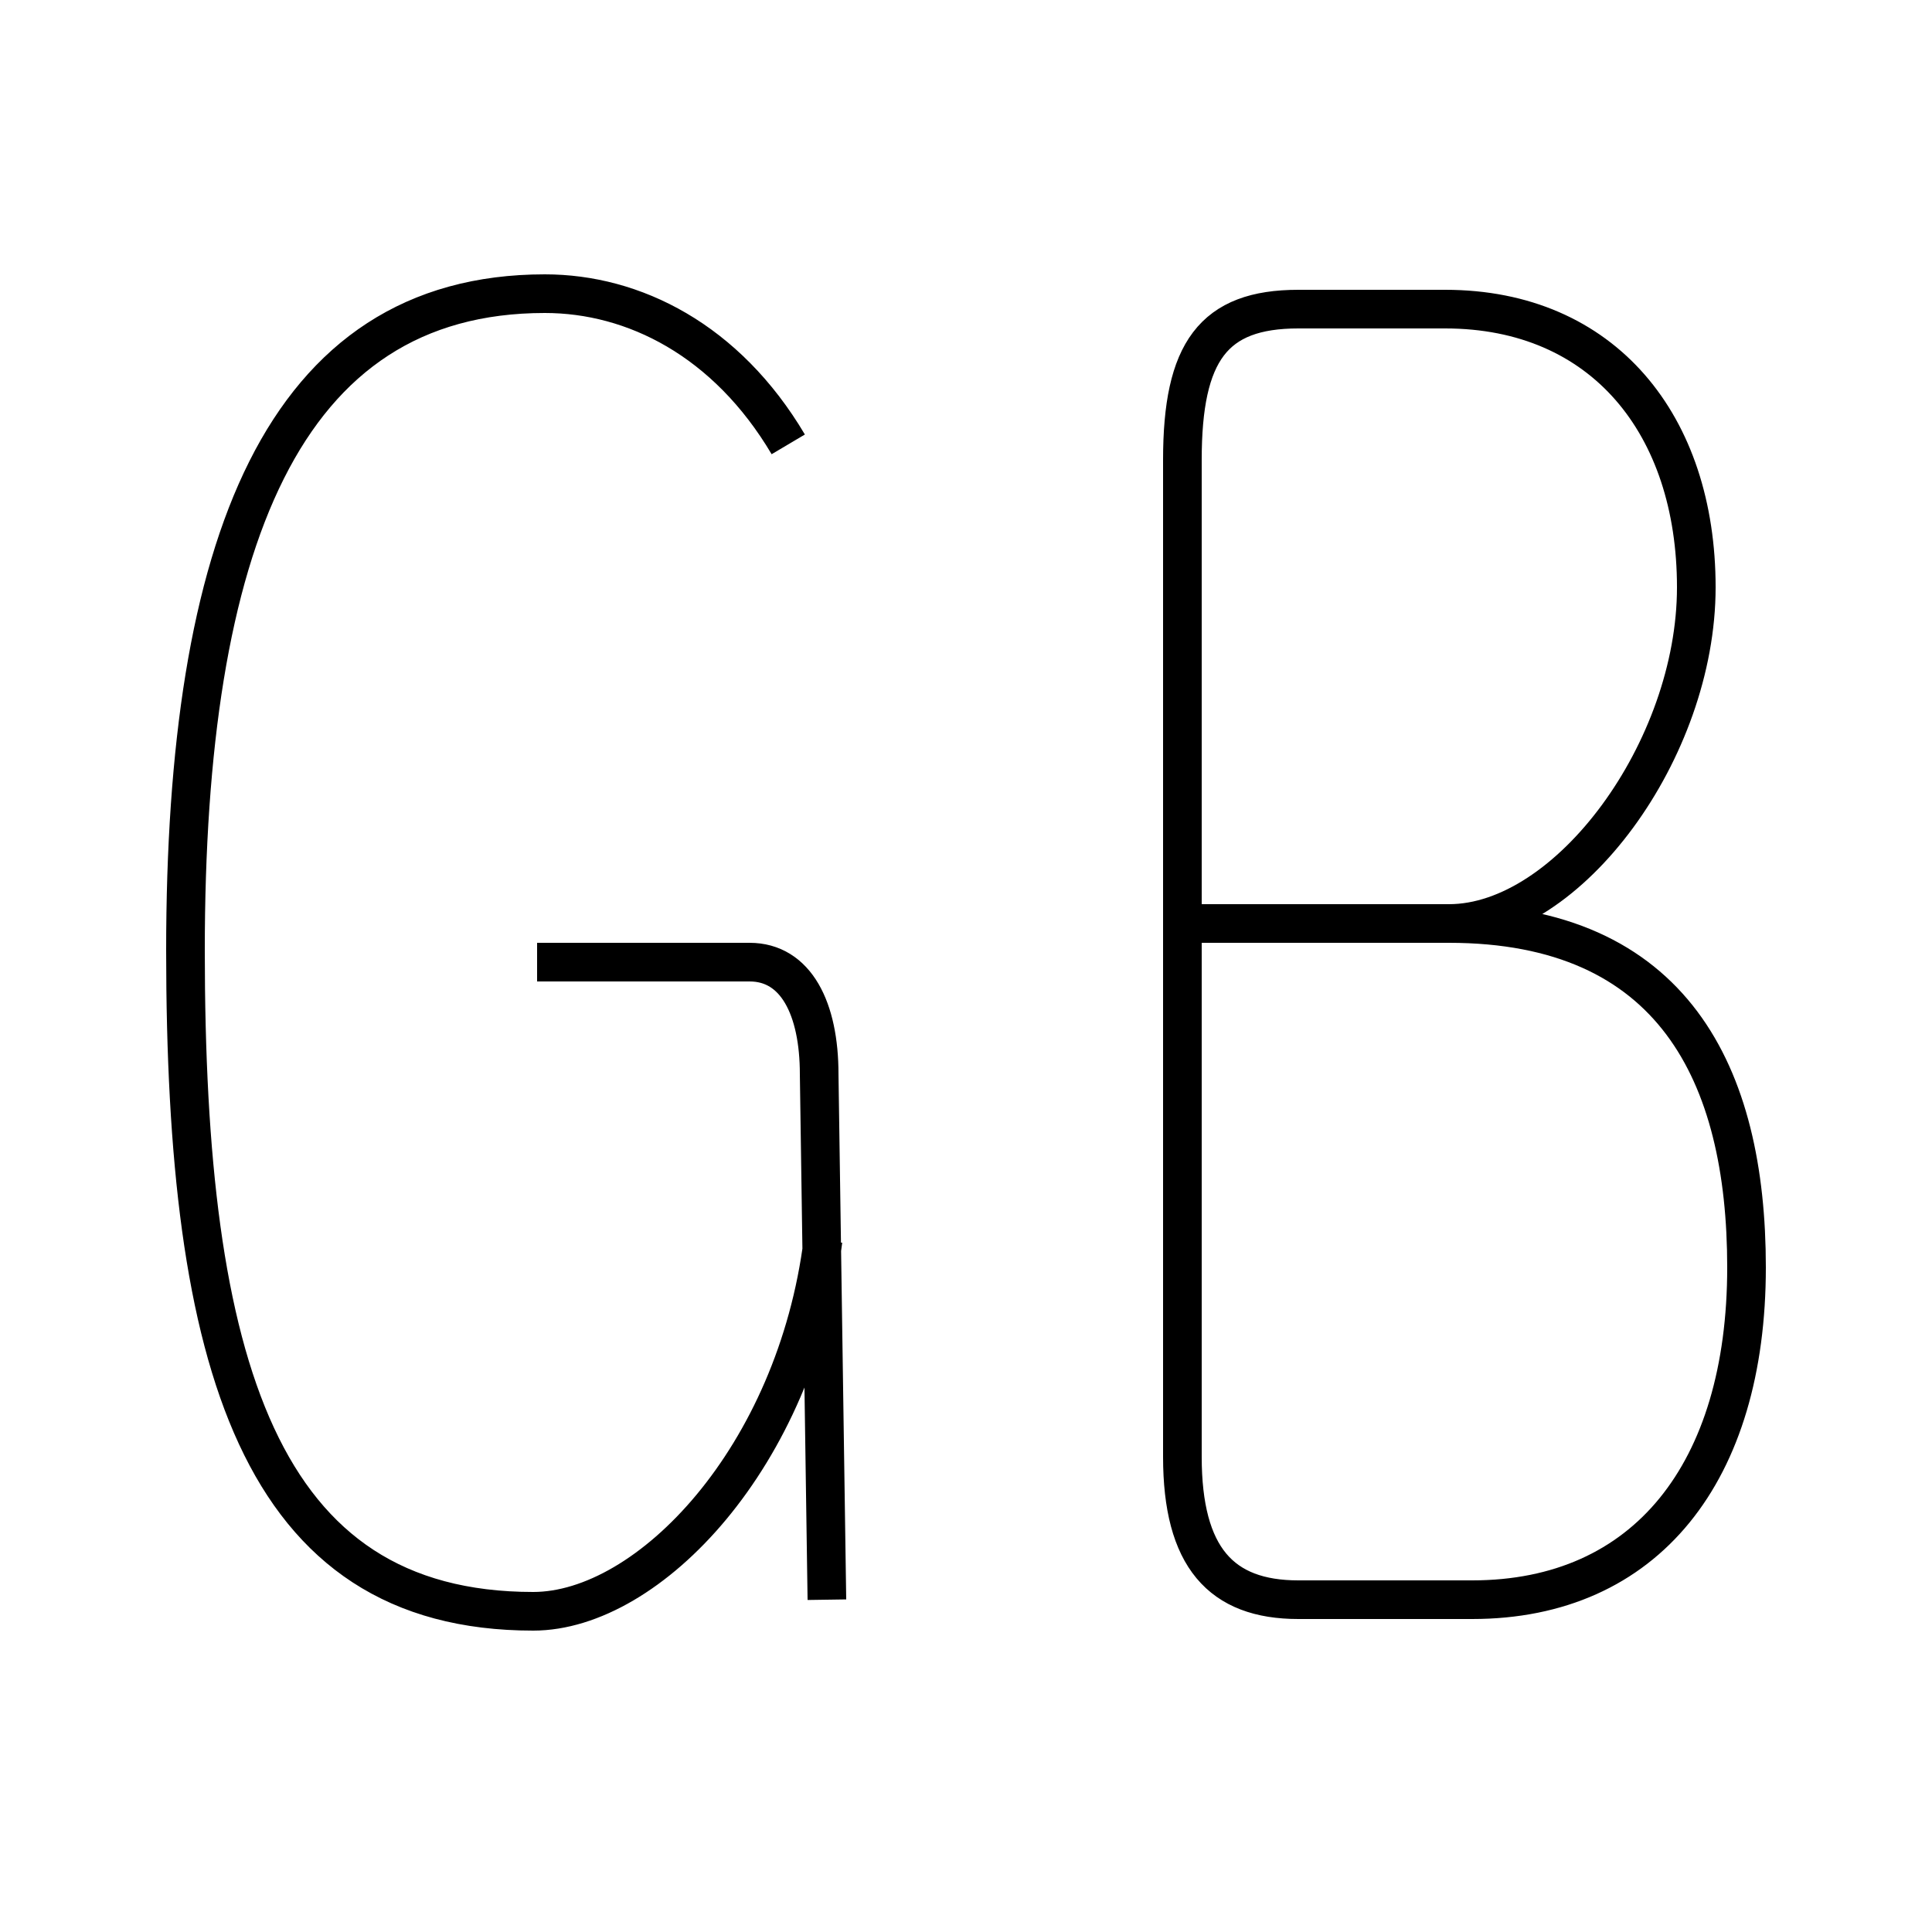 <?xml version='1.0' encoding='utf8'?>
<svg viewBox="0.0 -6.0 50.0 50.0" version="1.1" xmlns="http://www.w3.org/2000/svg">
<rect x="0.0" y="-6.0" width="50.0" height="50.0" fill="#808080" stroke="none"/>
<rect x="-1000" y="-1000" width="2000" height="2000" stroke="white" fill="white"/>
<g style="fill:white;stroke:#000000;  stroke-width:1">
<path d="M 20.4 -32.5 C 18.8 -35.2 16.4 -36.4 14.1 -36.4 C 7.3 -36.4 4.8 -29.9 4.8 -19.4 C 4.8 -8.7 6.7 -2.3 13.8 -2.3 C 16.8 -2.3 20.6 -6.3 21.3 -11.9 M 13.9 -19.1 L 19.4 -19.1 C 20.6 -19.1 21.2 -17.9 21.2 -16.2 L 21.4 -2.6 M 30.6 -20.1 L 37.5 -20.1 C 40.6 -20.1 43.9 -24.6 43.9 -28.8 C 43.9 -33.0 41.5 -36.0 37.4 -36.0 L 33.6 -36.0 C 31.4 -36.0 30.6 -34.9 30.6 -32.1 L 30.6 -6.3 C 30.6 -3.7 31.6 -2.6 33.6 -2.6 C 35.0 -2.6 37.3 -2.6 38.1 -2.6 C 42.6 -2.6 45.2 -5.9 45.2 -11.2 C 45.2 -16.2 43.3 -20.1 37.5 -20.1" transform="translate(0.0 38.0)" />
</g>
</svg>